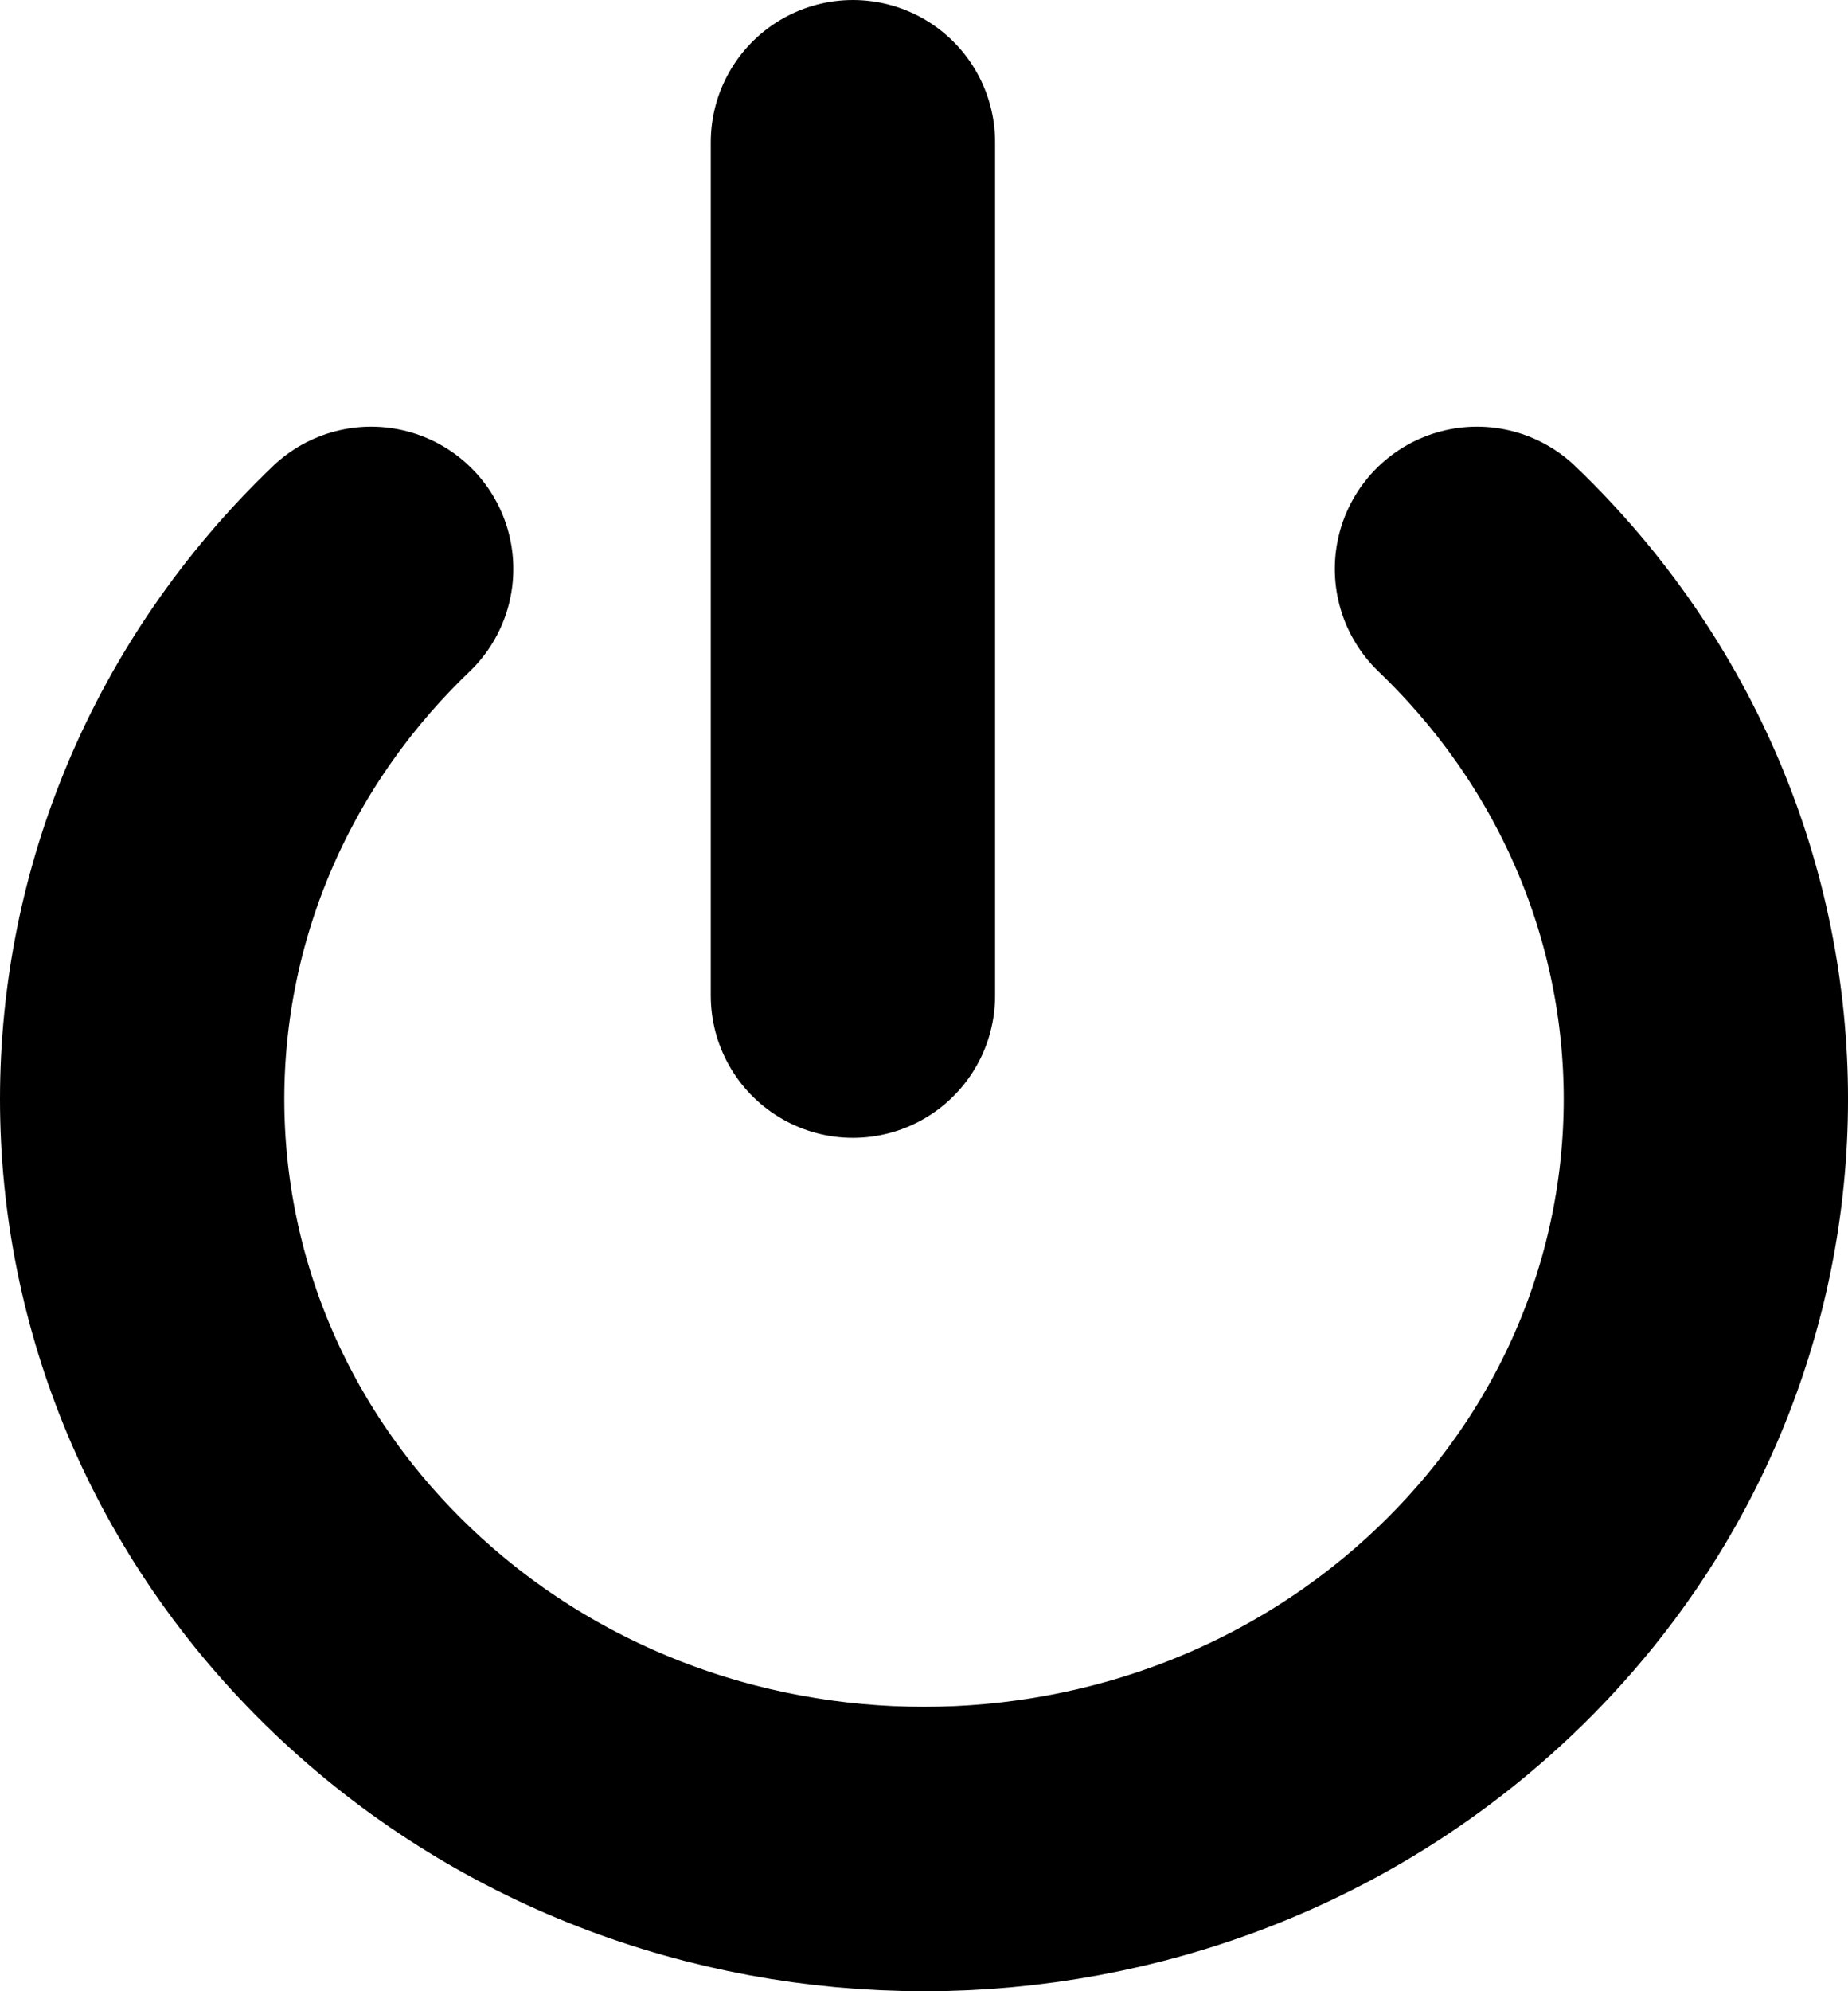 <svg xmlns="http://www.w3.org/2000/svg" width="13" height="14" viewBox="0 0 13 14">
    <g fill="none" fill-rule="evenodd" stroke-linecap="round" stroke-linejoin="round">
        <g stroke="#000" stroke-width="2">
            <g>
                <g>
                    <path d="M9.39 3c2.147 2.06 2.147 5.397-.001 7.456-2.148 2.059-5.63 2.059-7.778 0C-.537 8.397-.537 5.059 1.611 3M5 0L5 6" transform="translate(-275 -111) translate(248 53) translate(28 59)"/>
                </g>
            </g>
        </g>
    </g>
</svg>
